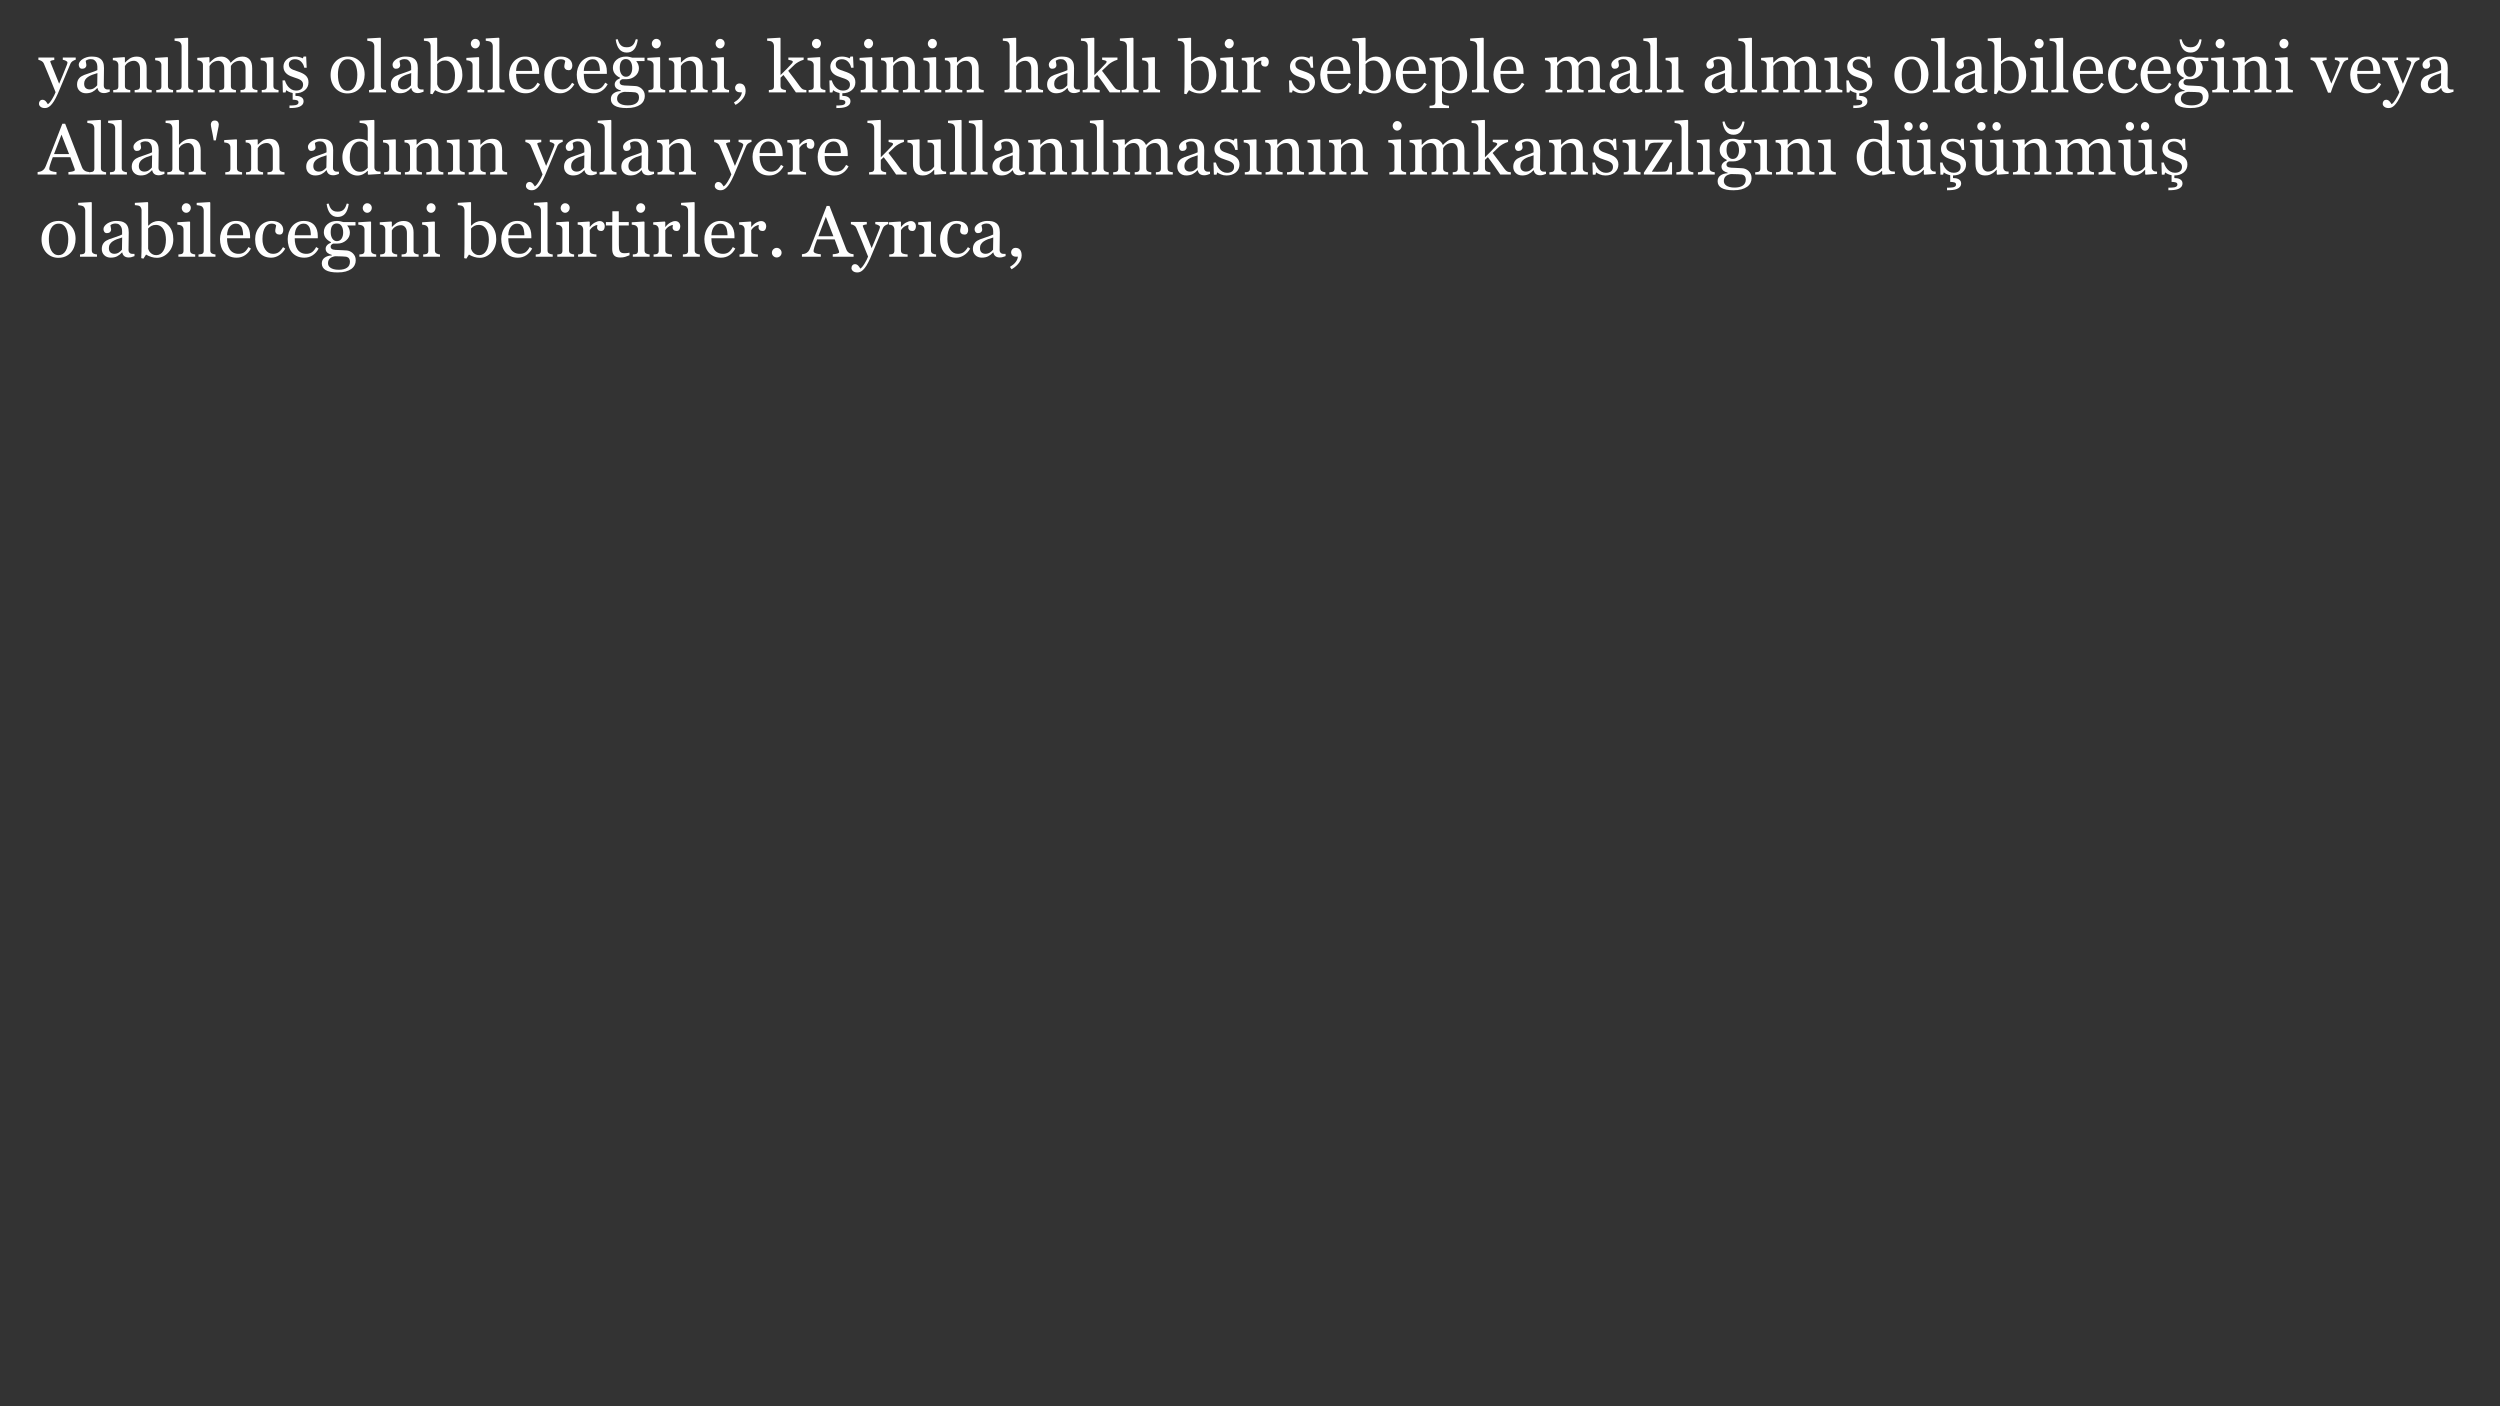 <?xml version="1.0" encoding="UTF-8"?>
<svg xmlns="http://www.w3.org/2000/svg" xmlns:xlink="http://www.w3.org/1999/xlink" width="1920" height="1080" viewBox="0 0 1920 1080">
<rect x="0" y="0" width="1920" height="1080" fill="#333333" stroke="none"/>
<defs>
<g>
<g id="glyph-0-0">
<path d="M -0.082 8.734 C -0.082 7.832 0.168 7.094 0.664 6.523 C 1.16 5.953 1.781 5.668 2.523 5.668 C 3.102 5.668 3.598 5.777 4.016 5.992 C 4.43 6.207 4.801 6.484 5.125 6.828 C 5.398 7.098 5.688 7.465 5.992 7.93 C 6.301 8.398 6.547 8.781 6.727 9.086 C 7.629 8.602 8.711 7.328 9.969 5.27 C 11.223 3.215 12.133 1.41 12.691 -0.141 C 10.977 -4.426 9.422 -8.262 8.027 -11.641 C 6.637 -15.02 5.18 -18.52 3.664 -22.137 C 3.32 -22.969 2.738 -23.613 1.926 -24.074 C 1.113 -24.535 0.297 -24.832 -0.516 -24.957 L -0.516 -26.746 L 11.695 -26.746 L 11.695 -24.848 C 11.152 -24.832 10.504 -24.719 9.742 -24.508 C 8.984 -24.301 8.605 -24.062 8.605 -23.793 C 8.605 -23.684 8.645 -23.504 8.727 -23.25 C 8.809 -22.996 8.902 -22.734 9.012 -22.465 C 9.695 -20.676 10.742 -18.094 12.148 -14.727 C 13.555 -11.355 14.648 -8.656 15.422 -6.633 C 16.238 -8.566 17.082 -10.57 17.961 -12.637 C 18.84 -14.707 19.824 -17.152 20.91 -19.969 C 21.035 -20.312 21.215 -20.785 21.453 -21.391 C 21.688 -21.996 21.805 -22.516 21.805 -22.949 C 21.805 -23.422 21.395 -23.859 20.57 -24.266 C 19.746 -24.672 18.965 -24.922 18.223 -25.012 L 18.223 -26.746 L 28.156 -26.746 L 28.156 -25.066 C 27.613 -24.977 26.902 -24.664 26.016 -24.129 C 25.129 -23.598 24.469 -22.84 24.035 -21.863 C 21.883 -16.871 19.969 -12.324 18.297 -8.219 C 16.625 -4.113 15.355 -1.094 14.484 0.84 C 13.348 3.371 12.328 5.348 11.434 6.77 C 10.539 8.188 9.668 9.305 8.816 10.117 C 7.984 10.879 7.23 11.391 6.551 11.652 C 5.871 11.914 5.172 12.043 4.449 12.043 C 3.039 12.043 1.93 11.711 1.125 11.039 C 0.32 10.371 -0.082 9.602 -0.082 8.734 Z "/>
</g>
<g id="glyph-0-1">
<path d="M 27.289 -0.488 C 26.441 -0.18 25.695 0.066 25.051 0.258 C 24.41 0.449 23.684 0.543 22.867 0.543 C 21.457 0.543 20.332 0.211 19.492 -0.449 C 18.648 -1.109 18.113 -2.07 17.875 -3.336 L 17.715 -3.336 C 16.539 -2.035 15.277 -1.039 13.93 -0.352 C 12.582 0.336 10.961 0.68 9.059 0.68 C 7.055 0.68 5.402 0.062 4.109 -1.168 C 2.816 -2.395 2.172 -4.004 2.172 -5.996 C 2.172 -7.027 2.316 -7.949 2.605 -8.762 C 2.895 -9.574 3.328 -10.309 3.906 -10.961 C 4.359 -11.5 4.957 -11.984 5.695 -12.41 C 6.438 -12.836 7.133 -13.176 7.785 -13.43 C 8.598 -13.734 10.25 -14.305 12.734 -15.137 C 15.223 -15.969 16.898 -16.621 17.77 -17.09 L 17.77 -19.777 C 17.77 -20.012 17.719 -20.461 17.617 -21.133 C 17.52 -21.801 17.309 -22.434 16.98 -23.031 C 16.621 -23.699 16.109 -24.281 15.449 -24.781 C 14.789 -25.277 13.852 -25.527 12.641 -25.527 C 11.809 -25.527 11.035 -25.387 10.32 -25.105 C 9.609 -24.824 9.105 -24.531 8.816 -24.223 C 8.816 -23.863 8.902 -23.328 9.074 -22.625 C 9.246 -21.918 9.332 -21.266 9.332 -20.672 C 9.332 -20.039 9.047 -19.461 8.477 -18.934 C 7.906 -18.41 7.117 -18.148 6.105 -18.148 C 5.199 -18.148 4.535 -18.469 4.109 -19.109 C 3.684 -19.754 3.473 -20.473 3.473 -21.266 C 3.473 -22.098 3.766 -22.895 4.355 -23.656 C 4.941 -24.414 5.707 -25.094 6.645 -25.688 C 7.461 -26.195 8.445 -26.625 9.602 -26.977 C 10.762 -27.332 11.891 -27.508 12.992 -27.508 C 14.512 -27.508 15.836 -27.402 16.969 -27.195 C 18.098 -26.988 19.125 -26.539 20.047 -25.852 C 20.969 -25.184 21.668 -24.273 22.148 -23.125 C 22.629 -21.977 22.867 -20.5 22.867 -18.691 C 22.867 -16.105 22.84 -13.812 22.785 -11.812 C 22.73 -9.816 22.707 -7.633 22.707 -5.262 C 22.707 -4.559 22.828 -3.996 23.07 -3.582 C 23.316 -3.164 23.691 -2.812 24.195 -2.523 C 24.469 -2.359 24.898 -2.27 25.484 -2.25 C 26.074 -2.234 26.676 -2.223 27.289 -2.223 L 27.289 -0.488 M 17.824 -14.812 C 16.285 -14.359 14.938 -13.914 13.781 -13.48 C 12.625 -13.043 11.547 -12.5 10.551 -11.848 C 9.648 -11.23 8.934 -10.504 8.41 -9.66 C 7.887 -8.816 7.621 -7.816 7.621 -6.656 C 7.621 -5.152 8.016 -4.047 8.801 -3.34 C 9.59 -2.633 10.59 -2.277 11.801 -2.277 C 13.086 -2.277 14.215 -2.59 15.191 -3.215 C 16.168 -3.844 16.992 -4.582 17.66 -5.434 Z "/>
</g>
<g id="glyph-0-2">
<path d="M 31.496 0 L 18.418 0 L 18.418 -1.789 C 18.836 -1.828 19.293 -1.863 19.789 -1.898 C 20.285 -1.934 20.699 -2.008 21.023 -2.117 C 21.531 -2.277 21.906 -2.562 22.148 -2.969 C 22.395 -3.379 22.516 -3.906 22.516 -4.559 L 22.516 -18.312 C 22.516 -20.211 22.066 -21.676 21.168 -22.707 C 20.273 -23.734 19.18 -24.25 17.895 -24.25 C 16.934 -24.25 16.055 -24.102 15.254 -23.805 C 14.457 -23.504 13.75 -23.141 13.133 -22.707 C 12.535 -22.289 12.059 -21.84 11.707 -21.363 C 11.352 -20.883 11.094 -20.5 10.934 -20.211 L 10.934 -4.828 C 10.934 -4.215 11.059 -3.707 11.312 -3.309 C 11.566 -2.91 11.945 -2.605 12.453 -2.387 C 12.832 -2.207 13.242 -2.07 13.684 -1.98 C 14.129 -1.891 14.586 -1.828 15.055 -1.789 L 15.055 0 L 1.953 0 L 1.953 -1.789 C 2.367 -1.828 2.797 -1.863 3.242 -1.898 C 3.684 -1.934 4.07 -2.008 4.395 -2.117 C 4.902 -2.277 5.277 -2.562 5.52 -2.969 C 5.766 -3.375 5.887 -3.902 5.887 -4.555 L 5.887 -21.055 C 5.887 -21.668 5.754 -22.234 5.492 -22.75 C 5.23 -23.262 4.863 -23.684 4.395 -24.008 C 4.051 -24.227 3.645 -24.383 3.176 -24.48 C 2.703 -24.582 2.199 -24.648 1.656 -24.684 L 1.656 -26.477 L 10.551 -27.074 L 10.934 -26.691 L 10.934 -22.922 L 11.066 -22.922 C 11.5 -23.355 12.043 -23.875 12.695 -24.48 C 13.348 -25.09 13.961 -25.582 14.539 -25.961 C 15.211 -26.395 16.004 -26.758 16.926 -27.047 C 17.848 -27.336 18.891 -27.48 20.047 -27.48 C 22.613 -27.48 24.52 -26.68 25.758 -25.078 C 26.996 -23.477 27.613 -21.348 27.613 -18.691 L 27.613 -4.773 C 27.613 -4.141 27.723 -3.629 27.941 -3.242 C 28.156 -2.852 28.527 -2.551 29.055 -2.332 C 29.488 -2.152 29.863 -2.027 30.18 -1.953 C 30.496 -1.879 30.934 -1.828 31.496 -1.789 Z "/>
</g>
<g id="glyph-0-3">
<path d="M 14.918 0 L 2.008 0 L 2.008 -1.789 C 2.422 -1.828 2.852 -1.863 3.297 -1.898 C 3.738 -1.934 4.125 -2.008 4.449 -2.117 C 4.957 -2.277 5.332 -2.562 5.574 -2.969 C 5.82 -3.375 5.941 -3.902 5.941 -4.555 L 5.941 -21.055 C 5.941 -21.633 5.809 -22.16 5.547 -22.641 C 5.285 -23.117 4.918 -23.52 4.449 -23.844 C 4.105 -24.062 3.609 -24.246 2.957 -24.402 C 2.305 -24.555 1.711 -24.648 1.168 -24.684 L 1.168 -26.477 L 10.605 -27.074 L 10.988 -26.691 L 10.988 -4.883 C 10.988 -4.25 11.109 -3.727 11.352 -3.309 C 11.594 -2.895 11.973 -2.586 12.496 -2.387 C 12.891 -2.223 13.277 -2.094 13.652 -1.992 C 14.031 -1.895 14.453 -1.828 14.918 -1.789 Z "/>
</g>
<g id="glyph-0-4">
<path d="M 14.484 0 L 1.438 0 L 1.438 -1.789 C 1.855 -1.828 2.297 -1.867 2.766 -1.914 C 3.238 -1.957 3.625 -2.027 3.934 -2.117 C 4.441 -2.277 4.82 -2.562 5.074 -2.973 C 5.324 -3.379 5.453 -3.906 5.453 -4.559 L 5.453 -35.559 C 5.453 -36.211 5.312 -36.824 5.031 -37.395 C 4.75 -37.965 4.387 -38.41 3.934 -38.738 C 3.609 -38.953 3.012 -39.152 2.145 -39.332 C 1.273 -39.516 0.578 -39.625 0.055 -39.66 L 0.055 -41.395 L 10.117 -41.992 L 10.5 -41.586 L 10.5 -4.883 C 10.5 -4.25 10.617 -3.73 10.852 -3.324 C 11.086 -2.918 11.465 -2.605 11.988 -2.387 C 12.387 -2.207 12.781 -2.07 13.172 -1.98 C 13.559 -1.891 13.996 -1.828 14.484 -1.789 Z "/>
</g>
<g id="glyph-0-5">
<path d="M 47.715 0 L 34.695 0 L 34.695 -1.789 C 35.109 -1.828 35.531 -1.863 35.957 -1.898 C 36.383 -1.934 36.758 -2.008 37.082 -2.117 C 37.59 -2.277 37.965 -2.562 38.207 -2.969 C 38.453 -3.379 38.574 -3.906 38.574 -4.559 L 38.574 -18.363 C 38.574 -20.246 38.145 -21.695 37.285 -22.719 C 36.426 -23.742 35.355 -24.25 34.07 -24.25 C 33.184 -24.25 32.352 -24.117 31.574 -23.844 C 30.797 -23.574 30.082 -23.195 29.434 -22.707 C 28.91 -22.309 28.469 -21.879 28.117 -21.418 C 27.766 -20.957 27.496 -20.57 27.316 -20.266 L 27.316 -4.828 C 27.316 -4.195 27.426 -3.676 27.641 -3.27 C 27.859 -2.863 28.23 -2.551 28.754 -2.332 C 29.172 -2.172 29.547 -2.047 29.879 -1.965 C 30.215 -1.887 30.652 -1.828 31.195 -1.789 L 31.195 0 L 18.445 0 L 18.445 -1.789 C 18.863 -1.828 19.266 -1.863 19.652 -1.898 C 20.043 -1.934 20.398 -2.008 20.727 -2.117 C 21.23 -2.277 21.605 -2.562 21.852 -2.969 C 22.094 -3.379 22.219 -3.906 22.219 -4.559 L 22.219 -18.363 C 22.219 -20.246 21.785 -21.695 20.926 -22.719 C 20.062 -23.742 18.988 -24.25 17.703 -24.25 C 16.816 -24.25 15.98 -24.113 15.203 -23.832 C 14.422 -23.551 13.707 -23.168 13.055 -22.68 C 12.527 -22.281 12.082 -21.832 11.723 -21.336 C 11.359 -20.84 11.086 -20.461 10.906 -20.211 L 10.906 -4.883 C 10.906 -4.27 11.031 -3.754 11.285 -3.336 C 11.539 -2.922 11.918 -2.605 12.426 -2.387 C 12.805 -2.207 13.191 -2.07 13.59 -1.98 C 13.988 -1.891 14.43 -1.828 14.918 -1.789 L 14.918 0 L 1.926 0 L 1.926 -1.789 C 2.344 -1.828 2.77 -1.863 3.215 -1.898 C 3.656 -1.934 4.043 -2.008 4.367 -2.117 C 4.875 -2.277 5.25 -2.562 5.492 -2.969 C 5.738 -3.375 5.859 -3.902 5.859 -4.555 L 5.859 -21.164 C 5.859 -21.742 5.727 -22.262 5.465 -22.723 C 5.203 -23.184 4.836 -23.574 4.367 -23.898 C 4.023 -24.117 3.598 -24.293 3.094 -24.43 C 2.586 -24.562 2.062 -24.648 1.52 -24.684 L 1.52 -26.477 L 10.473 -27.074 L 10.852 -26.691 L 10.852 -22.867 L 11.039 -22.867 C 11.492 -23.32 12.043 -23.855 12.695 -24.469 C 13.348 -25.082 13.953 -25.582 14.512 -25.961 C 15.145 -26.395 15.938 -26.758 16.887 -27.047 C 17.836 -27.336 18.863 -27.48 19.965 -27.48 C 21.703 -27.48 23.195 -27.016 24.441 -26.082 C 25.688 -25.152 26.586 -24.027 27.125 -22.707 C 27.777 -23.34 28.352 -23.895 28.848 -24.375 C 29.344 -24.852 29.996 -25.363 30.809 -25.906 C 31.496 -26.375 32.305 -26.758 33.234 -27.047 C 34.164 -27.336 35.199 -27.48 36.336 -27.48 C 38.59 -27.48 40.379 -26.738 41.699 -25.254 C 43.016 -23.773 43.676 -21.492 43.676 -18.418 L 43.676 -4.828 C 43.676 -4.195 43.781 -3.676 44 -3.27 C 44.219 -2.863 44.586 -2.551 45.113 -2.332 C 45.527 -2.172 45.941 -2.047 46.348 -1.965 C 46.754 -1.887 47.211 -1.828 47.715 -1.789 Z "/>
</g>
<g id="glyph-0-6">
<path d="M 14.242 7.637 C 14.242 6.758 13.746 6.199 12.75 5.965 C 11.754 5.73 10.762 5.617 9.766 5.617 C 9.766 5.344 9.766 4.516 9.766 3.133 C 9.766 1.75 9.766 0.867 9.766 0.488 C 8.57 0.234 7.578 -0.086 6.781 -0.477 C 5.984 -0.863 5.336 -1.266 4.828 -1.684 L 4.285 0.082 L 2.25 0.082 L 1.98 -9.223 L 3.852 -9.223 C 3.996 -8.52 4.305 -7.695 4.773 -6.754 C 5.246 -5.812 5.812 -4.965 6.484 -4.203 C 7.188 -3.41 8.035 -2.738 9.02 -2.199 C 10.004 -1.656 11.113 -1.383 12.344 -1.383 C 14.078 -1.383 15.418 -1.777 16.359 -2.562 C 17.297 -3.352 17.77 -4.477 17.77 -5.941 C 17.77 -6.699 17.617 -7.355 17.32 -7.906 C 17.023 -8.461 16.582 -8.941 16.004 -9.359 C 15.406 -9.773 14.676 -10.148 13.809 -10.484 C 12.941 -10.82 11.973 -11.148 10.906 -11.477 C 10.055 -11.727 9.109 -12.074 8.07 -12.52 C 7.031 -12.961 6.141 -13.48 5.398 -14.078 C 4.602 -14.711 3.953 -15.488 3.445 -16.41 C 2.938 -17.336 2.688 -18.418 2.688 -19.668 C 2.688 -21.855 3.5 -23.707 5.129 -25.227 C 6.754 -26.746 8.934 -27.508 11.664 -27.508 C 12.715 -27.508 13.785 -27.371 14.879 -27.102 C 15.973 -26.828 16.863 -26.504 17.551 -26.125 L 18.176 -27.535 L 20.129 -27.535 L 20.535 -18.934 L 18.664 -18.934 C 18.285 -20.859 17.465 -22.426 16.207 -23.633 C 14.953 -24.84 13.418 -25.445 11.609 -25.445 C 10.129 -25.445 8.961 -25.07 8.109 -24.324 C 7.262 -23.578 6.836 -22.676 6.836 -21.621 C 6.836 -20.805 6.977 -20.129 7.258 -19.586 C 7.535 -19.043 7.957 -18.582 8.52 -18.203 C 9.059 -17.84 9.742 -17.5 10.566 -17.184 C 11.391 -16.867 12.406 -16.512 13.617 -16.113 C 14.812 -15.734 15.938 -15.289 16.996 -14.785 C 18.055 -14.277 18.926 -13.719 19.613 -13.102 C 20.355 -12.453 20.926 -11.699 21.32 -10.852 C 21.719 -10 21.918 -8.961 21.918 -7.73 C 21.918 -5.254 20.988 -3.234 19.125 -1.668 C 17.262 -0.105 14.855 0.68 11.91 0.68 L 11.91 2.688 C 12.723 2.688 13.453 2.734 14.105 2.836 C 14.758 2.934 15.418 3.156 16.086 3.5 C 16.684 3.809 17.176 4.223 17.566 4.746 C 17.953 5.273 18.148 5.934 18.148 6.727 C 18.148 7.777 17.859 8.664 17.281 9.387 C 16.699 10.109 15.895 10.672 14.867 11.066 C 13.906 11.449 12.812 11.707 11.582 11.84 C 10.352 11.977 8.934 12.043 7.324 12.043 L 7.324 10.062 C 8.066 10.062 8.883 10.051 9.777 10.023 C 10.676 9.996 11.402 9.922 11.965 9.793 C 12.688 9.633 13.246 9.387 13.645 9.055 C 14.043 8.719 14.242 8.25 14.242 7.637 Z "/>
</g>
<g id="glyph-0-7">
</g>
<g id="glyph-0-8">
<path d="M 28.051 -13.645 C 28.051 -11.766 27.75 -9.914 27.152 -8.098 C 26.555 -6.281 25.703 -4.738 24.602 -3.473 C 23.352 -2.027 21.902 -0.949 20.254 -0.246 C 18.609 0.461 16.762 0.812 14.715 0.812 C 13.016 0.812 11.395 0.492 9.855 -0.148 C 8.316 -0.793 6.949 -1.727 5.754 -2.957 C 4.578 -4.168 3.641 -5.648 2.945 -7.391 C 2.246 -9.137 1.898 -11.094 1.898 -13.266 C 1.898 -17.441 3.117 -20.859 5.551 -23.52 C 7.984 -26.176 11.176 -27.508 15.125 -27.508 C 18.871 -27.508 21.961 -26.246 24.398 -23.723 C 26.832 -21.199 28.051 -17.84 28.051 -13.645 M 22.434 -13.59 C 22.434 -14.945 22.297 -16.379 22.027 -17.891 C 21.754 -19.398 21.348 -20.68 20.805 -21.73 C 20.223 -22.852 19.461 -23.75 18.52 -24.43 C 17.578 -25.105 16.43 -25.445 15.07 -25.445 C 13.676 -25.445 12.484 -25.102 11.496 -24.414 C 10.508 -23.727 9.707 -22.785 9.09 -21.594 C 8.512 -20.488 8.102 -19.234 7.867 -17.824 C 7.633 -16.41 7.516 -15.047 7.516 -13.727 C 7.516 -11.988 7.656 -10.387 7.934 -8.91 C 8.215 -7.438 8.664 -6.121 9.281 -4.965 C 9.898 -3.809 10.672 -2.898 11.605 -2.238 C 12.539 -1.578 13.691 -1.246 15.07 -1.246 C 17.332 -1.246 19.129 -2.344 20.449 -4.531 C 21.773 -6.719 22.434 -9.738 22.434 -13.59 Z "/>
</g>
<g id="glyph-0-9">
<path d="M 29.105 -13.402 C 29.105 -9.387 27.84 -6.012 25.309 -3.281 C 22.777 -0.551 19.84 0.812 16.492 0.812 C 15.027 0.812 13.586 0.586 12.168 0.137 C 10.746 -0.316 9.414 -0.922 8.164 -1.684 L 6.156 1.438 L 4.477 1.059 C 4.566 -0.281 4.629 -1.891 4.664 -3.773 C 4.703 -5.656 4.719 -7.477 4.719 -9.23 L 4.719 -35.723 C 4.719 -36.34 4.578 -36.953 4.301 -37.57 C 4.02 -38.184 3.664 -38.629 3.227 -38.898 C 2.883 -39.133 2.309 -39.312 1.504 -39.43 C 0.699 -39.547 0.055 -39.625 -0.434 -39.66 L -0.434 -41.395 L 9.387 -41.992 L 9.766 -41.586 L 9.766 -23.953 L 9.957 -23.898 C 11.078 -25.094 12.301 -25.988 13.633 -26.586 C 14.961 -27.18 16.266 -27.48 17.551 -27.48 C 20.844 -27.48 23.59 -26.176 25.797 -23.574 C 28.004 -20.969 29.105 -17.578 29.105 -13.402 M 23.438 -13.211 C 23.438 -14.551 23.293 -15.914 23.004 -17.309 C 22.715 -18.699 22.262 -19.91 21.648 -20.941 C 21.031 -21.992 20.227 -22.84 19.234 -23.492 C 18.238 -24.145 17.043 -24.469 15.652 -24.469 C 14.387 -24.469 13.277 -24.219 12.328 -23.723 C 11.379 -23.227 10.523 -22.551 9.766 -21.703 L 9.766 -6.129 C 9.875 -5.695 10.086 -5.191 10.402 -4.613 C 10.719 -4.031 11.148 -3.48 11.691 -2.957 C 12.234 -2.449 12.848 -2.039 13.535 -1.723 C 14.223 -1.406 15.066 -1.246 16.059 -1.246 C 18.266 -1.246 20.047 -2.316 21.402 -4.449 C 22.758 -6.582 23.438 -9.504 23.438 -13.211 Z "/>
</g>
<g id="glyph-0-10">
<path d="M 14.918 0 L 2.008 0 L 2.008 -1.789 C 2.422 -1.828 2.852 -1.863 3.297 -1.898 C 3.738 -1.934 4.125 -2.008 4.449 -2.117 C 4.957 -2.277 5.332 -2.562 5.574 -2.969 C 5.82 -3.375 5.941 -3.902 5.941 -4.555 L 5.941 -21.055 C 5.941 -21.633 5.809 -22.16 5.547 -22.641 C 5.285 -23.117 4.918 -23.52 4.449 -23.844 C 4.105 -24.062 3.609 -24.246 2.957 -24.402 C 2.305 -24.555 1.711 -24.648 1.168 -24.684 L 1.168 -26.477 L 10.605 -27.074 L 10.988 -26.691 L 10.988 -4.883 C 10.988 -4.25 11.109 -3.727 11.352 -3.309 C 11.594 -2.895 11.973 -2.586 12.496 -2.387 C 12.891 -2.223 13.277 -2.094 13.652 -1.992 C 14.031 -1.895 14.453 -1.828 14.918 -1.789 L 14.918 0 M 11.527 -37.625 C 11.527 -36.594 11.191 -35.695 10.512 -34.926 C 9.832 -34.156 8.996 -33.773 8.004 -33.773 C 7.082 -33.773 6.281 -34.141 5.602 -34.871 C 4.922 -35.605 4.586 -36.441 4.586 -37.383 C 4.586 -38.375 4.922 -39.242 5.602 -39.984 C 6.281 -40.727 7.082 -41.098 8.004 -41.098 C 9.035 -41.098 9.879 -40.75 10.539 -40.055 C 11.199 -39.355 11.527 -38.547 11.527 -37.625 Z "/>
</g>
<g id="glyph-0-11">
<path d="M 25.715 -6.293 C 24.594 -4.16 23.094 -2.461 21.215 -1.195 C 19.332 0.074 17.172 0.707 14.73 0.707 C 12.578 0.707 10.691 0.324 9.074 -0.434 C 7.457 -1.195 6.121 -2.223 5.074 -3.527 C 4.023 -4.828 3.242 -6.348 2.727 -8.082 C 2.211 -9.82 1.953 -11.656 1.953 -13.59 C 1.953 -15.328 2.23 -17.031 2.781 -18.703 C 3.332 -20.375 4.141 -21.883 5.207 -23.219 C 6.238 -24.504 7.52 -25.539 9.047 -26.328 C 10.574 -27.113 12.289 -27.508 14.188 -27.508 C 16.141 -27.508 17.812 -27.199 19.207 -26.586 C 20.598 -25.969 21.73 -25.129 22.598 -24.062 C 23.43 -23.051 24.047 -21.855 24.453 -20.48 C 24.863 -19.105 25.066 -17.613 25.066 -16.004 L 25.066 -14.215 L 7.352 -14.215 C 7.352 -12.457 7.52 -10.859 7.852 -9.43 C 8.188 -7.996 8.715 -6.738 9.441 -5.648 C 10.145 -4.598 11.066 -3.77 12.207 -3.164 C 13.348 -2.555 14.703 -2.25 16.277 -2.25 C 17.887 -2.25 19.273 -2.629 20.441 -3.383 C 21.605 -4.137 22.73 -5.496 23.816 -7.461 L 25.715 -6.293 M 19.723 -16.492 C 19.723 -17.504 19.637 -18.586 19.465 -19.738 C 19.293 -20.891 19.016 -21.855 18.637 -22.633 C 18.219 -23.461 17.652 -24.137 16.926 -24.66 C 16.203 -25.184 15.273 -25.445 14.133 -25.445 C 12.234 -25.445 10.656 -24.656 9.398 -23.078 C 8.145 -21.5 7.461 -19.305 7.352 -16.492 Z "/>
</g>
<g id="glyph-0-12">
<path d="M 14.324 0.707 C 10.453 0.707 7.422 -0.578 5.234 -3.148 C 3.047 -5.715 1.953 -9.16 1.953 -13.48 C 1.953 -15.363 2.246 -17.121 2.836 -18.758 C 3.422 -20.395 4.277 -21.883 5.398 -23.219 C 6.465 -24.504 7.805 -25.539 9.414 -26.328 C 11.023 -27.113 12.777 -27.508 14.676 -27.508 C 17.297 -27.508 19.434 -26.879 21.078 -25.621 C 22.723 -24.363 23.547 -22.652 23.547 -20.48 C 23.547 -19.578 23.328 -18.777 22.895 -18.082 C 22.461 -17.383 21.746 -17.035 20.754 -17.035 C 19.684 -17.035 18.859 -17.305 18.27 -17.848 C 17.684 -18.387 17.387 -18.992 17.387 -19.66 C 17.387 -20.469 17.496 -21.305 17.715 -22.16 C 17.93 -23.016 18.059 -23.641 18.094 -24.039 C 17.77 -24.598 17.285 -24.973 16.645 -25.16 C 16.004 -25.352 15.316 -25.445 14.574 -25.445 C 13.711 -25.445 12.887 -25.258 12.102 -24.891 C 11.316 -24.52 10.555 -23.836 9.812 -22.84 C 9.148 -21.938 8.605 -20.715 8.191 -19.18 C 7.777 -17.641 7.57 -15.805 7.57 -13.672 C 7.57 -10.309 8.312 -7.562 9.805 -5.438 C 11.293 -3.312 13.246 -2.25 15.668 -2.25 C 17.418 -2.25 18.887 -2.68 20.066 -3.535 C 21.25 -4.387 22.348 -5.668 23.359 -7.379 L 25.094 -6.238 C 23.898 -4.105 22.324 -2.414 20.371 -1.168 C 18.418 0.082 16.402 0.707 14.324 0.707 Z "/>
</g>
<g id="glyph-0-13">
<path d="M 24.875 -2.766 C 25.598 -2.078 26.168 -1.301 26.586 -0.434 C 27 0.434 27.207 1.512 27.207 2.793 C 27.207 4.078 26.93 5.285 26.367 6.414 C 25.809 7.547 24.957 8.527 23.816 9.359 C 22.605 10.207 21.16 10.867 19.477 11.34 C 17.797 11.809 15.715 12.043 13.238 12.043 C 9.188 12.043 6.156 11.453 4.152 10.266 C 2.145 9.082 1.141 7.352 1.141 5.074 C 1.141 3.227 1.863 1.773 3.309 0.707 C 4.758 -0.363 6.602 -0.941 8.844 -1.031 L 8.844 -1.41 C 8.301 -1.574 7.738 -1.777 7.16 -2.02 C 6.582 -2.266 6.086 -2.551 5.668 -2.875 C 5.199 -3.254 4.82 -3.703 4.531 -4.219 C 4.242 -4.734 4.098 -5.371 4.098 -6.129 C 4.098 -7.09 4.434 -7.973 5.113 -8.777 C 5.793 -9.582 6.816 -10.273 8.191 -10.852 L 8.191 -11.258 C 6.457 -12.07 5.109 -13.117 4.152 -14.391 C 3.191 -15.664 2.711 -17.145 2.711 -18.824 C 2.711 -21.359 3.656 -23.438 5.547 -25.066 C 7.438 -26.691 9.855 -27.508 12.805 -27.508 C 13.617 -27.508 14.426 -27.426 15.23 -27.262 C 16.035 -27.102 16.855 -26.891 17.688 -26.637 L 27.02 -26.637 L 27.02 -24.035 L 20.727 -24.035 L 20.727 -23.871 C 21.395 -23.094 21.891 -22.234 22.219 -21.293 C 22.543 -20.355 22.707 -19.434 22.707 -18.527 C 22.707 -16.176 21.75 -14.188 19.844 -12.559 C 17.934 -10.934 15.715 -10.117 13.184 -10.117 L 9.902 -10.117 C 9.484 -9.973 9.051 -9.711 8.598 -9.332 C 8.148 -8.953 7.922 -8.438 7.922 -7.785 C 7.922 -7.117 8.109 -6.605 8.492 -6.254 C 8.871 -5.898 9.332 -5.66 9.875 -5.535 C 10.398 -5.391 11.008 -5.297 11.707 -5.262 C 12.402 -5.227 13.121 -5.199 13.863 -5.18 C 14.656 -5.164 15.746 -5.109 17.129 -5.02 C 18.516 -4.93 19.496 -4.875 20.074 -4.855 C 20.906 -4.82 21.742 -4.621 22.582 -4.258 C 23.426 -3.898 24.188 -3.398 24.875 -2.766 M 17.551 -18.637 C 17.551 -20.754 17.121 -22.438 16.262 -23.695 C 15.402 -24.953 14.195 -25.582 12.641 -25.582 C 11.793 -25.582 11.062 -25.406 10.457 -25.051 C 9.852 -24.699 9.359 -24.195 8.98 -23.547 C 8.617 -22.949 8.359 -22.23 8.207 -21.391 C 8.051 -20.547 7.977 -19.684 7.977 -18.801 C 7.977 -16.793 8.414 -15.156 9.289 -13.891 C 10.168 -12.625 11.305 -11.988 12.695 -11.988 C 14.25 -11.988 15.449 -12.617 16.289 -13.875 C 17.129 -15.133 17.551 -16.719 17.551 -18.637 M 22.758 3.797 C 22.758 2.785 22.523 1.953 22.055 1.301 C 21.586 0.652 20.871 0.207 19.91 -0.027 C 19.406 -0.098 18.363 -0.18 16.793 -0.27 C 15.219 -0.363 13.391 -0.406 11.312 -0.406 C 9.359 -0.027 7.973 0.609 7.148 1.504 C 6.324 2.402 5.914 3.555 5.914 4.965 C 5.914 5.598 6.051 6.203 6.32 6.781 C 6.594 7.359 7.062 7.895 7.73 8.383 C 8.363 8.852 9.215 9.238 10.281 9.535 C 11.348 9.832 12.648 9.984 14.188 9.984 C 16.848 9.984 18.938 9.473 20.469 8.449 C 21.996 7.43 22.758 5.879 22.758 3.797 M 21.836 -40.555 C 21.332 -37.137 20.375 -34.617 18.977 -33 C 17.574 -31.383 15.699 -30.57 13.348 -30.57 C 10.961 -30.57 9.059 -31.426 7.648 -33.137 C 6.238 -34.844 5.309 -37.316 4.855 -40.555 L 6.348 -40.879 C 6.602 -40.031 6.91 -39.215 7.27 -38.438 C 7.633 -37.66 8.059 -37 8.547 -36.457 C 9.105 -35.879 9.742 -35.434 10.457 -35.117 C 11.172 -34.801 12.137 -34.641 13.348 -34.641 C 14.449 -34.641 15.387 -34.793 16.152 -35.102 C 16.922 -35.41 17.57 -35.844 18.094 -36.406 C 18.617 -36.965 19.059 -37.625 19.41 -38.383 C 19.762 -39.145 20.074 -39.977 20.344 -40.879 Z "/>
</g>
<g id="glyph-0-14">
<path d="M 11.637 -0.949 C 11.637 0.352 11.344 1.582 10.754 2.738 C 10.168 3.898 9.496 4.891 8.734 5.723 C 7.957 6.594 7.133 7.359 6.266 8.031 C 5.398 8.699 4.602 9.223 3.879 9.602 L 2.633 7.785 C 3.5 7.242 4.277 6.699 4.965 6.156 C 5.652 5.617 6.211 5.074 6.645 4.531 C 7.188 3.898 7.648 3.211 8.031 2.469 C 8.41 1.727 8.652 0.887 8.762 -0.055 L 7.379 -0.055 C 6.168 -0.055 5.223 -0.371 4.543 -1.004 C 3.867 -1.637 3.527 -2.488 3.527 -3.555 C 3.527 -4.312 3.832 -5.051 4.449 -5.766 C 5.062 -6.48 5.906 -6.836 6.973 -6.836 C 8.527 -6.836 9.695 -6.316 10.473 -5.277 C 11.25 -4.234 11.637 -2.793 11.637 -0.949 Z "/>
</g>
<g id="glyph-0-15">
<path d="M 30.301 0 L 22.23 0 C 20.816 -2.043 19.305 -4.227 17.695 -6.559 C 16.082 -8.891 14.41 -11.156 12.672 -13.359 L 10.445 -11.285 L 10.445 -4.938 C 10.445 -4.285 10.562 -3.746 10.797 -3.324 C 11.031 -2.898 11.41 -2.586 11.938 -2.387 C 12.371 -2.207 12.785 -2.07 13.184 -1.98 C 13.582 -1.891 14.043 -1.828 14.566 -1.789 L 14.566 0 L 1.465 0 L 1.465 -1.789 C 1.879 -1.828 2.309 -1.867 2.758 -1.914 C 3.207 -1.957 3.586 -2.027 3.891 -2.117 C 4.391 -2.277 4.77 -2.562 5.02 -2.973 C 5.273 -3.379 5.398 -3.906 5.398 -4.559 L 5.398 -35.668 C 5.398 -36.34 5.258 -36.969 4.977 -37.555 C 4.699 -38.145 4.332 -38.594 3.879 -38.898 C 3.5 -39.188 2.906 -39.379 2.102 -39.469 C 1.297 -39.559 0.652 -39.625 0.164 -39.66 L 0.164 -41.395 L 10.062 -41.992 L 10.445 -41.586 L 10.445 -13.289 C 11.855 -14.699 13.379 -16.211 15.02 -17.828 C 16.656 -19.445 18.035 -20.887 19.156 -22.152 C 19.301 -22.316 19.461 -22.531 19.633 -22.793 C 19.805 -23.055 19.891 -23.27 19.891 -23.434 C 19.891 -23.922 19.496 -24.285 18.711 -24.52 C 17.922 -24.758 17.168 -24.922 16.445 -25.012 L 16.445 -26.746 L 28.211 -26.746 L 28.211 -25.066 C 26.691 -24.613 25.352 -24.047 24.184 -23.371 C 23.016 -22.691 22.125 -22.082 21.512 -21.539 C 21.078 -21.176 20.461 -20.59 19.664 -19.777 C 18.867 -18.965 17.754 -17.898 16.324 -16.582 C 17.809 -14.754 19.477 -12.566 21.332 -10.012 C 23.188 -7.461 24.539 -5.617 25.391 -4.477 C 26.188 -3.41 26.902 -2.711 27.535 -2.387 C 28.168 -2.062 29.09 -1.863 30.301 -1.789 Z "/>
</g>
<g id="glyph-0-16">
<path d="M 31.059 0 L 17.902 0 L 17.902 -1.789 C 18.32 -1.828 18.781 -1.863 19.289 -1.898 C 19.793 -1.934 20.211 -2.008 20.535 -2.117 C 21.043 -2.277 21.418 -2.562 21.66 -2.969 C 21.906 -3.379 22.027 -3.906 22.027 -4.559 L 22.027 -18.312 C 22.027 -20.211 21.578 -21.676 20.68 -22.707 C 19.785 -23.734 18.691 -24.25 17.406 -24.25 C 16.461 -24.25 15.586 -24.102 14.781 -23.805 C 13.973 -23.504 13.254 -23.141 12.617 -22.707 C 12.004 -22.254 11.531 -21.801 11.207 -21.348 C 10.879 -20.898 10.625 -20.516 10.445 -20.211 L 10.445 -4.828 C 10.445 -4.215 10.566 -3.707 10.809 -3.309 C 11.055 -2.91 11.43 -2.605 11.938 -2.387 C 12.332 -2.207 12.746 -2.07 13.172 -1.98 C 13.594 -1.891 14.062 -1.828 14.566 -1.789 L 14.566 0 L 1.465 0 L 1.465 -1.789 C 1.879 -1.828 2.309 -1.867 2.758 -1.914 C 3.207 -1.957 3.586 -2.027 3.891 -2.117 C 4.391 -2.277 4.77 -2.562 5.02 -2.973 C 5.273 -3.379 5.398 -3.906 5.398 -4.559 L 5.398 -35.723 C 5.398 -36.34 5.258 -36.953 4.977 -37.57 C 4.699 -38.184 4.332 -38.645 3.879 -38.953 C 3.555 -39.188 2.98 -39.355 2.156 -39.457 C 1.332 -39.555 0.668 -39.625 0.164 -39.66 L 0.164 -41.395 L 10.062 -41.992 L 10.445 -41.586 L 10.445 -22.922 L 10.551 -22.922 C 11.148 -23.52 11.695 -24.047 12.184 -24.508 C 12.672 -24.969 13.316 -25.453 14.113 -25.961 C 14.801 -26.395 15.609 -26.758 16.543 -27.047 C 17.477 -27.336 18.523 -27.48 19.684 -27.48 C 22.074 -27.48 23.91 -26.723 25.199 -25.215 C 26.484 -23.703 27.125 -21.531 27.125 -18.691 L 27.125 -4.773 C 27.125 -4.141 27.242 -3.629 27.469 -3.242 C 27.695 -2.852 28.074 -2.551 28.602 -2.332 C 29.02 -2.172 29.398 -2.047 29.734 -1.965 C 30.074 -1.887 30.516 -1.828 31.059 -1.789 Z "/>
</g>
<g id="glyph-0-17">
<path d="M 22.434 -23.301 C 22.434 -22.379 22.207 -21.562 21.754 -20.848 C 21.305 -20.133 20.609 -19.777 19.668 -19.777 C 18.652 -19.777 17.883 -20.039 17.348 -20.562 C 16.812 -21.086 16.547 -21.664 16.547 -22.297 C 16.547 -22.695 16.578 -23.059 16.641 -23.383 C 16.707 -23.707 16.766 -24.035 16.82 -24.359 C 15.969 -24.359 14.973 -24.016 13.836 -23.328 C 12.695 -22.641 11.727 -21.664 10.934 -20.398 L 10.934 -4.828 C 10.934 -4.195 11.055 -3.68 11.297 -3.281 C 11.543 -2.883 11.926 -2.586 12.453 -2.387 C 12.902 -2.207 13.488 -2.07 14.199 -1.98 C 14.914 -1.891 15.535 -1.828 16.059 -1.789 L 16.059 0 L 1.953 0 L 1.953 -1.789 C 2.367 -1.828 2.797 -1.863 3.242 -1.898 C 3.684 -1.934 4.07 -2.008 4.395 -2.117 C 4.902 -2.277 5.277 -2.562 5.52 -2.969 C 5.766 -3.375 5.887 -3.902 5.887 -4.555 L 5.887 -21.055 C 5.887 -21.613 5.754 -22.164 5.492 -22.707 C 5.23 -23.25 4.863 -23.684 4.395 -24.008 C 4.051 -24.227 3.645 -24.383 3.176 -24.48 C 2.703 -24.582 2.199 -24.648 1.656 -24.684 L 1.656 -26.477 L 10.551 -27.074 L 10.934 -26.691 L 10.934 -22.922 L 11.066 -22.922 C 12.188 -24.387 13.438 -25.5 14.812 -26.258 C 16.188 -27.02 17.441 -27.398 18.582 -27.398 C 19.723 -27.398 20.648 -27.027 21.363 -26.285 C 22.078 -25.543 22.434 -24.551 22.434 -23.301 Z "/>
</g>
<g id="glyph-0-18">
<path d="M 19.613 -13.102 C 20.355 -12.453 20.926 -11.699 21.32 -10.852 C 21.719 -10 21.918 -8.961 21.918 -7.73 C 21.918 -5.254 20.992 -3.227 19.137 -1.656 C 17.285 -0.082 14.883 0.707 11.938 0.707 C 10.379 0.707 8.949 0.426 7.637 -0.137 C 6.324 -0.695 5.391 -1.211 4.828 -1.684 L 4.285 0.082 L 2.25 0.082 L 1.98 -9.223 L 3.852 -9.223 C 3.996 -8.516 4.305 -7.691 4.773 -6.746 C 5.246 -5.801 5.812 -4.949 6.484 -4.188 C 7.188 -3.391 8.035 -2.719 9.02 -2.172 C 10.004 -1.629 11.113 -1.355 12.344 -1.355 C 14.078 -1.355 15.418 -1.754 16.359 -2.543 C 17.297 -3.336 17.77 -4.469 17.77 -5.941 C 17.77 -6.699 17.617 -7.355 17.32 -7.906 C 17.023 -8.461 16.582 -8.941 16.004 -9.359 C 15.406 -9.773 14.676 -10.148 13.809 -10.484 C 12.941 -10.82 11.973 -11.148 10.906 -11.477 C 10.055 -11.727 9.109 -12.074 8.07 -12.52 C 7.031 -12.961 6.141 -13.48 5.398 -14.078 C 4.602 -14.711 3.953 -15.488 3.445 -16.41 C 2.938 -17.336 2.688 -18.418 2.688 -19.668 C 2.688 -21.855 3.5 -23.707 5.129 -25.227 C 6.754 -26.746 8.934 -27.508 11.664 -27.508 C 12.715 -27.508 13.785 -27.371 14.879 -27.102 C 15.973 -26.828 16.863 -26.504 17.551 -26.125 L 18.176 -27.535 L 20.129 -27.535 L 20.535 -18.934 L 18.664 -18.934 C 18.285 -20.859 17.465 -22.426 16.207 -23.633 C 14.953 -24.84 13.418 -25.445 11.609 -25.445 C 10.129 -25.445 8.961 -25.07 8.109 -24.324 C 7.262 -23.578 6.836 -22.676 6.836 -21.621 C 6.836 -20.805 6.977 -20.129 7.258 -19.586 C 7.535 -19.043 7.957 -18.582 8.52 -18.203 C 9.059 -17.84 9.742 -17.5 10.566 -17.184 C 11.391 -16.867 12.406 -16.512 13.617 -16.113 C 14.812 -15.734 15.938 -15.289 16.996 -14.785 C 18.055 -14.277 18.926 -13.719 19.613 -13.102 Z "/>
</g>
<g id="glyph-0-19">
<path d="M 26.395 -23.574 C 27.461 -22.309 28.289 -20.84 28.875 -19.164 C 29.465 -17.492 29.758 -15.578 29.758 -13.43 C 29.758 -11.312 29.406 -9.383 28.699 -7.637 C 27.996 -5.891 27.062 -4.402 25.906 -3.176 C 24.695 -1.926 23.348 -0.969 21.863 -0.297 C 20.383 0.371 18.809 0.707 17.145 0.707 C 15.535 0.707 14.215 0.523 13.184 0.164 C 12.152 -0.199 11.312 -0.625 10.66 -1.113 L 10.445 -1.113 L 10.445 6.938 C 10.445 7.59 10.57 8.133 10.824 8.566 C 11.078 9.004 11.465 9.32 11.988 9.52 C 12.426 9.684 13.043 9.84 13.848 9.996 C 14.652 10.148 15.316 10.234 15.844 10.254 L 15.844 12.043 L 0.895 12.043 L 0.895 10.254 C 1.457 10.219 2 10.172 2.523 10.117 C 3.047 10.062 3.516 9.973 3.934 9.848 C 4.477 9.668 4.855 9.352 5.074 8.898 C 5.289 8.445 5.398 7.91 5.398 7.297 L 5.398 -21.16 C 5.398 -21.703 5.262 -22.227 4.992 -22.73 C 4.719 -23.238 4.367 -23.645 3.934 -23.953 C 3.609 -24.172 3.156 -24.336 2.578 -24.453 C 2 -24.574 1.438 -24.648 0.895 -24.684 L 0.895 -26.477 L 10.012 -27.074 L 10.391 -26.746 L 10.391 -23.734 L 10.605 -23.684 C 11.547 -24.766 12.715 -25.672 14.105 -26.395 C 15.5 -27.117 16.883 -27.48 18.258 -27.48 C 19.922 -27.48 21.445 -27.125 22.828 -26.422 C 24.211 -25.715 25.398 -24.766 26.395 -23.574 M 21.973 -4.34 C 22.695 -5.461 23.23 -6.762 23.574 -8.246 C 23.918 -9.73 24.09 -11.383 24.09 -13.211 C 24.09 -14.551 23.945 -15.914 23.656 -17.309 C 23.367 -18.699 22.914 -19.91 22.297 -20.941 C 21.684 -21.992 20.879 -22.84 19.883 -23.492 C 18.891 -24.145 17.695 -24.469 16.305 -24.469 C 14.965 -24.469 13.824 -24.176 12.887 -23.586 C 11.945 -23 11.133 -22.297 10.445 -21.484 L 10.445 -5.668 C 10.605 -5.18 10.875 -4.676 11.242 -4.152 C 11.613 -3.625 12.027 -3.176 12.477 -2.793 C 13.039 -2.344 13.645 -1.977 14.297 -1.695 C 14.945 -1.414 15.742 -1.273 16.684 -1.273 C 17.695 -1.273 18.672 -1.543 19.613 -2.074 C 20.555 -2.609 21.34 -3.363 21.973 -4.34 Z "/>
</g>
<g id="glyph-0-20">
<path d="M 28.375 -25.094 C 27.562 -24.949 26.789 -24.652 26.055 -24.211 C 25.324 -23.77 24.695 -22.984 24.172 -21.863 C 23.102 -19.441 22 -16.914 20.859 -14.281 C 19.723 -11.652 18.535 -8.887 17.309 -5.996 C 16.945 -5.164 16.562 -4.176 16.152 -3.039 C 15.746 -1.898 15.371 -0.805 15.027 0.246 L 12.914 0.246 C 11.195 -4.004 9.613 -7.879 8.164 -11.379 C 6.719 -14.879 5.219 -18.465 3.664 -22.137 C 3.301 -22.969 2.719 -23.613 1.914 -24.074 C 1.109 -24.535 0.297 -24.832 -0.516 -24.957 L -0.516 -26.746 L 11.863 -26.746 L 11.863 -24.848 C 11.32 -24.832 10.645 -24.719 9.828 -24.508 C 9.016 -24.301 8.609 -24.02 8.609 -23.656 C 8.609 -23.602 8.652 -23.461 8.742 -23.238 C 8.836 -23.012 8.926 -22.754 9.016 -22.465 C 9.754 -20.621 10.801 -18.047 12.152 -14.742 C 13.504 -11.438 14.605 -8.77 15.453 -6.746 C 16.105 -8.301 16.922 -10.234 17.91 -12.547 C 18.895 -14.859 19.957 -17.441 21.098 -20.297 C 21.277 -20.785 21.449 -21.242 21.613 -21.664 C 21.773 -22.09 21.855 -22.52 21.855 -22.953 C 21.855 -23.258 21.707 -23.535 21.41 -23.777 C 21.109 -24.023 20.754 -24.234 20.336 -24.414 C 19.922 -24.594 19.516 -24.73 19.117 -24.82 C 18.719 -24.91 18.395 -24.977 18.141 -25.012 L 18.141 -26.746 L 28.375 -26.746 Z "/>
</g>
<g id="glyph-0-21">
<path d="M 38.547 0 L 22.547 0 L 22.547 -1.926 C 23.957 -2.016 25.129 -2.199 26.059 -2.469 C 26.992 -2.738 27.457 -3.074 27.457 -3.473 C 27.457 -3.637 27.438 -3.832 27.402 -4.07 C 27.367 -4.305 27.312 -4.512 27.238 -4.691 L 24.051 -13.32 L 10.539 -13.32 C 10.031 -12.055 9.621 -10.949 9.305 -10.012 C 8.988 -9.07 8.703 -8.203 8.449 -7.406 C 8.211 -6.629 8.051 -5.996 7.961 -5.508 C 7.867 -5.02 7.824 -4.621 7.824 -4.312 C 7.824 -3.59 8.395 -3.027 9.531 -2.633 C 10.672 -2.234 11.957 -2 13.383 -1.926 L 13.383 0 L -1.113 0 L -1.113 -1.926 C -0.641 -1.961 -0.055 -2.066 0.652 -2.238 C 1.355 -2.41 1.934 -2.641 2.387 -2.93 C 3.109 -3.418 3.672 -3.93 4.07 -4.461 C 4.469 -4.996 4.855 -5.734 5.234 -6.672 C 7.172 -11.5 9.305 -16.926 11.637 -22.949 C 13.969 -28.973 16.051 -34.332 17.875 -39.035 L 20.047 -39.035 L 32.879 -5.832 C 33.148 -5.129 33.457 -4.559 33.801 -4.125 C 34.145 -3.688 34.621 -3.266 35.238 -2.848 C 35.652 -2.594 36.195 -2.383 36.867 -2.211 C 37.535 -2.039 38.094 -1.945 38.547 -1.926 L 38.547 0 M 23.062 -15.734 L 17.23 -30.672 L 11.484 -15.734 Z "/>
</g>
<g id="glyph-0-22">
<path d="M 9.035 -38.465 C 9.035 -37.742 8.797 -36.352 8.328 -34.289 C 7.859 -32.227 7.332 -29.551 6.754 -26.258 L 5.102 -26.258 C 4.613 -29.332 4.129 -31.961 3.648 -34.141 C 3.168 -36.32 2.93 -37.762 2.93 -38.465 C 2.93 -39.297 3.184 -40.012 3.688 -40.609 C 4.195 -41.207 4.965 -41.504 5.996 -41.504 C 6.973 -41.504 7.723 -41.207 8.246 -40.609 C 8.77 -40.012 9.035 -39.297 9.035 -38.465 Z "/>
</g>
<g id="glyph-0-23">
<path d="M 31.25 -0.488 L 21.895 0.109 L 21.484 -0.27 L 21.484 -2.766 L 21.27 -2.82 C 20.328 -1.773 19.168 -0.914 17.785 -0.246 C 16.406 0.426 14.984 0.758 13.52 0.758 C 12.004 0.758 10.535 0.422 9.117 -0.258 C 7.699 -0.938 6.469 -1.891 5.422 -3.121 C 4.355 -4.367 3.512 -5.867 2.887 -7.621 C 2.266 -9.375 1.953 -11.312 1.953 -13.43 C 1.953 -15.363 2.289 -17.199 2.957 -18.934 C 3.625 -20.672 4.543 -22.191 5.719 -23.492 C 6.82 -24.703 8.172 -25.672 9.77 -26.395 C 11.367 -27.117 12.996 -27.48 14.656 -27.48 C 15.902 -27.48 17.129 -27.32 18.328 -27.004 C 19.531 -26.688 20.562 -26.285 21.43 -25.797 L 21.43 -35.121 C 21.43 -35.883 21.305 -36.574 21.051 -37.199 C 20.797 -37.824 20.445 -38.301 19.992 -38.625 C 19.484 -38.973 18.805 -39.219 17.945 -39.375 C 17.086 -39.527 16.16 -39.641 15.164 -39.715 L 15.164 -41.395 L 26.121 -41.992 L 26.531 -41.586 L 26.531 -5.531 C 26.531 -4.898 26.652 -4.363 26.895 -3.918 C 27.141 -3.477 27.496 -3.102 27.969 -2.793 C 28.312 -2.578 28.809 -2.441 29.461 -2.387 C 30.109 -2.332 30.707 -2.297 31.25 -2.277 L 31.25 -0.488 M 21.43 -5.18 L 21.43 -20.832 C 21.285 -21.305 21.051 -21.809 20.727 -22.352 C 20.402 -22.895 19.996 -23.391 19.508 -23.844 C 18.984 -24.297 18.371 -24.672 17.668 -24.969 C 16.965 -25.27 16.141 -25.418 15.203 -25.418 C 14.121 -25.418 13.121 -25.137 12.211 -24.578 C 11.301 -24.016 10.492 -23.211 9.789 -22.164 C 9.121 -21.148 8.594 -19.863 8.203 -18.297 C 7.816 -16.734 7.621 -15 7.621 -13.102 C 7.621 -11.582 7.766 -10.203 8.055 -8.965 C 8.344 -7.727 8.832 -6.574 9.52 -5.508 C 10.148 -4.492 10.957 -3.68 11.941 -3.066 C 12.926 -2.449 14.094 -2.145 15.445 -2.145 C 16.891 -2.145 18.086 -2.461 19.035 -3.094 C 19.98 -3.727 20.781 -4.422 21.43 -5.18 Z "/>
</g>
<g id="glyph-0-24">
<path d="M 30.625 -0.488 L 21.895 0.109 L 21.484 -0.27 L 21.484 -3.664 L 21.32 -3.664 C 20.891 -3.211 20.402 -2.727 19.859 -2.211 C 19.316 -1.695 18.695 -1.23 17.992 -0.812 C 17.18 -0.324 16.395 0.047 15.633 0.297 C 14.875 0.551 13.801 0.68 12.414 0.68 C 10.047 0.68 8.246 -0.094 7.008 -1.637 C 5.773 -3.184 5.152 -5.43 5.152 -8.371 L 5.152 -21.164 C 5.152 -21.812 5.031 -22.359 4.785 -22.801 C 4.539 -23.246 4.18 -23.629 3.707 -23.953 C 3.379 -24.172 2.969 -24.328 2.477 -24.43 C 1.988 -24.527 1.469 -24.594 0.922 -24.633 L 0.922 -26.422 L 9.848 -27.074 L 10.254 -26.691 L 10.254 -8.109 C 10.254 -6.176 10.688 -4.719 11.555 -3.742 C 12.426 -2.766 13.465 -2.277 14.676 -2.277 C 15.672 -2.277 16.555 -2.434 17.336 -2.738 C 18.113 -3.047 18.762 -3.406 19.289 -3.824 C 19.777 -4.203 20.203 -4.605 20.574 -5.027 C 20.945 -5.453 21.23 -5.848 21.43 -6.207 L 21.43 -21.352 C 21.43 -21.949 21.305 -22.477 21.051 -22.938 C 20.797 -23.398 20.445 -23.793 19.992 -24.117 C 19.668 -24.332 19.184 -24.465 18.543 -24.508 C 17.898 -24.555 17.18 -24.594 16.383 -24.633 L 16.383 -26.422 L 26.121 -27.074 L 26.531 -26.691 L 26.531 -5.477 C 26.531 -4.863 26.656 -4.34 26.91 -3.906 C 27.164 -3.473 27.516 -3.102 27.969 -2.793 C 28.293 -2.594 28.684 -2.465 29.133 -2.402 C 29.586 -2.336 30.082 -2.297 30.625 -2.277 Z "/>
</g>
<g id="glyph-0-25">
<path d="M 23.141 0 L 1.492 0 L 1.492 -1.438 L 16.652 -24.551 L 12.902 -24.551 C 11.328 -24.551 10.094 -24.523 9.207 -24.469 C 8.32 -24.414 7.504 -24.234 6.758 -23.926 C 6.254 -23.727 5.777 -23.156 5.332 -22.219 C 4.891 -21.277 4.504 -20.047 4.176 -18.527 L 2.523 -18.527 L 2.523 -26.746 L 22.977 -26.746 L 22.977 -25.637 L 7.602 -2.199 C 8.25 -2.18 8.965 -2.164 9.742 -2.156 C 10.52 -2.148 11.359 -2.145 12.266 -2.145 C 12.988 -2.145 13.742 -2.152 14.527 -2.172 C 15.316 -2.188 16.324 -2.234 17.551 -2.305 C 18.277 -2.344 18.824 -2.586 19.191 -3.039 C 19.562 -3.492 19.848 -4.004 20.047 -4.586 C 20.246 -5.109 20.484 -5.832 20.766 -6.754 C 21.047 -7.676 21.293 -8.57 21.512 -9.441 L 23.141 -9.441 Z "/>
</g>
<g id="glyph-0-26">
<path d="M 30.625 -0.488 L 21.895 0.109 L 21.484 -0.27 L 21.484 -3.664 L 21.32 -3.664 C 20.891 -3.211 20.402 -2.727 19.859 -2.211 C 19.316 -1.695 18.695 -1.23 17.992 -0.812 C 17.18 -0.324 16.395 0.047 15.633 0.297 C 14.875 0.551 13.801 0.68 12.414 0.68 C 10.047 0.68 8.246 -0.094 7.008 -1.637 C 5.773 -3.184 5.152 -5.43 5.152 -8.371 L 5.152 -21.164 C 5.152 -21.812 5.031 -22.359 4.785 -22.801 C 4.539 -23.246 4.18 -23.629 3.707 -23.953 C 3.379 -24.172 2.969 -24.328 2.477 -24.43 C 1.988 -24.527 1.469 -24.594 0.922 -24.633 L 0.922 -26.422 L 9.848 -27.074 L 10.254 -26.691 L 10.254 -8.109 C 10.254 -6.176 10.688 -4.719 11.555 -3.742 C 12.426 -2.766 13.465 -2.277 14.676 -2.277 C 15.672 -2.277 16.555 -2.434 17.336 -2.738 C 18.113 -3.047 18.762 -3.406 19.289 -3.824 C 19.777 -4.203 20.203 -4.605 20.574 -5.027 C 20.945 -5.453 21.23 -5.848 21.43 -6.207 L 21.43 -21.352 C 21.43 -21.949 21.305 -22.477 21.051 -22.938 C 20.797 -23.398 20.445 -23.793 19.992 -24.117 C 19.668 -24.332 19.184 -24.465 18.543 -24.508 C 17.898 -24.555 17.18 -24.594 16.383 -24.633 L 16.383 -26.422 L 26.121 -27.074 L 26.531 -26.691 L 26.531 -5.477 C 26.531 -4.863 26.656 -4.34 26.91 -3.906 C 27.164 -3.473 27.516 -3.102 27.969 -2.793 C 28.293 -2.594 28.684 -2.465 29.133 -2.402 C 29.586 -2.336 30.082 -2.297 30.625 -2.277 L 30.625 -0.488 M 24.605 -37 C 24.605 -36.078 24.293 -35.293 23.668 -34.641 C 23.043 -33.988 22.289 -33.664 21.402 -33.664 C 20.516 -33.664 19.762 -33.988 19.137 -34.641 C 18.516 -35.293 18.203 -36.078 18.203 -37 C 18.203 -37.922 18.516 -38.711 19.137 -39.359 C 19.762 -40.012 20.516 -40.336 21.402 -40.336 C 22.289 -40.336 23.043 -40.012 23.668 -39.359 C 24.293 -38.711 24.605 -37.922 24.605 -37 M 12.941 -37 C 12.941 -36.078 12.629 -35.293 12.004 -34.641 C 11.379 -33.988 10.625 -33.664 9.738 -33.664 C 8.852 -33.664 8.098 -33.988 7.473 -34.641 C 6.848 -35.293 6.539 -36.078 6.539 -37 C 6.539 -37.922 6.848 -38.711 7.473 -39.359 C 8.098 -40.012 8.852 -40.336 9.738 -40.336 C 10.625 -40.336 11.379 -40.012 12.004 -39.359 C 12.629 -38.711 12.941 -37.922 12.941 -37 Z "/>
</g>
<g id="glyph-0-27">
<path d="M 18.473 -1.168 C 17.297 -0.68 16.188 -0.266 15.137 0.066 C 14.09 0.402 12.805 0.57 11.285 0.57 C 9.043 0.57 7.465 0.004 6.551 -1.125 C 5.637 -2.258 5.18 -3.852 5.18 -5.914 L 5.18 -24.035 L 0.352 -24.035 L 0.352 -26.637 L 5.289 -26.637 L 5.289 -34.965 L 10.227 -34.965 L 10.227 -26.637 L 17.902 -26.637 L 17.902 -24.035 L 10.281 -24.035 L 10.281 -9.086 C 10.281 -7.965 10.32 -7.031 10.402 -6.281 C 10.484 -5.531 10.68 -4.875 10.988 -4.312 C 11.277 -3.789 11.711 -3.391 12.289 -3.121 C 12.867 -2.848 13.645 -2.711 14.621 -2.711 C 15.074 -2.711 15.738 -2.754 16.617 -2.836 C 17.492 -2.918 18.113 -3.02 18.473 -3.148 Z "/>
</g>
<g id="glyph-0-28">
<path d="M 11.258 -3.121 C 11.258 -2.105 10.891 -1.242 10.16 -0.527 C 9.426 0.184 8.555 0.543 7.543 0.543 C 6.527 0.543 5.656 0.184 4.922 -0.527 C 4.191 -1.242 3.824 -2.105 3.824 -3.121 C 3.824 -4.133 4.191 -5.004 4.922 -5.738 C 5.656 -6.469 6.527 -6.836 7.543 -6.836 C 8.555 -6.836 9.426 -6.469 10.16 -5.738 C 10.891 -5.004 11.258 -4.133 11.258 -3.121 Z "/>
</g>
</g>
</defs>
<g fill="rgb(100%, 100%, 100%)" fill-opacity="1">
<use xlink:href="#glyph-0-0" x="30" y="70.944"/>
<use xlink:href="#glyph-0-1" x="57" y="70.944"/>
<use xlink:href="#glyph-0-2" x="85" y="70.944"/>
<use xlink:href="#glyph-0-3" x="118" y="70.944"/>
<use xlink:href="#glyph-0-4" x="134" y="70.944"/>
<use xlink:href="#glyph-0-5" x="150" y="70.944"/>
<use xlink:href="#glyph-0-3" x="199" y="70.944"/>
<use xlink:href="#glyph-0-6" x="215" y="70.944"/>
<use xlink:href="#glyph-0-7" x="239" y="70.944"/>
<use xlink:href="#glyph-0-8" x="252" y="70.944"/>
<use xlink:href="#glyph-0-4" x="282" y="70.944"/>
<use xlink:href="#glyph-0-1" x="298" y="70.944"/>
<use xlink:href="#glyph-0-9" x="326" y="70.944"/>
<use xlink:href="#glyph-0-10" x="357" y="70.944"/>
<use xlink:href="#glyph-0-4" x="373" y="70.944"/>
<use xlink:href="#glyph-0-11" x="389" y="70.944"/>
<use xlink:href="#glyph-0-12" x="416" y="70.944"/>
<use xlink:href="#glyph-0-11" x="441" y="70.944"/>
<use xlink:href="#glyph-0-13" x="468" y="70.944"/>
<use xlink:href="#glyph-0-10" x="496" y="70.944"/>
<use xlink:href="#glyph-0-2" x="512" y="70.944"/>
<use xlink:href="#glyph-0-10" x="545" y="70.944"/>
<use xlink:href="#glyph-0-14" x="561" y="70.944"/>
<use xlink:href="#glyph-0-7" x="576" y="70.944"/>
<use xlink:href="#glyph-0-15" x="589" y="70.944"/>
<use xlink:href="#glyph-0-10" x="619" y="70.944"/>
<use xlink:href="#glyph-0-6" x="635" y="70.944"/>
<use xlink:href="#glyph-0-10" x="659" y="70.944"/>
<use xlink:href="#glyph-0-2" x="675" y="70.944"/>
<use xlink:href="#glyph-0-10" x="708" y="70.944"/>
<use xlink:href="#glyph-0-2" x="724" y="70.944"/>
<use xlink:href="#glyph-0-7" x="757" y="70.944"/>
<use xlink:href="#glyph-0-16" x="770" y="70.944"/>
<use xlink:href="#glyph-0-1" x="802" y="70.944"/>
<use xlink:href="#glyph-0-15" x="830" y="70.944"/>
<use xlink:href="#glyph-0-4" x="860" y="70.944"/>
<use xlink:href="#glyph-0-3" x="876" y="70.944"/>
<use xlink:href="#glyph-0-7" x="892" y="70.944"/>
<use xlink:href="#glyph-0-9" x="905" y="70.944"/>
<use xlink:href="#glyph-0-10" x="936" y="70.944"/>
<use xlink:href="#glyph-0-17" x="952" y="70.944"/>
<use xlink:href="#glyph-0-7" x="975" y="70.944"/>
<use xlink:href="#glyph-0-18" x="988" y="70.944"/>
<use xlink:href="#glyph-0-11" x="1012" y="70.944"/>
<use xlink:href="#glyph-0-9" x="1039" y="70.944"/>
<use xlink:href="#glyph-0-11" x="1070" y="70.944"/>
<use xlink:href="#glyph-0-19" x="1097" y="70.944"/>
<use xlink:href="#glyph-0-4" x="1129" y="70.944"/>
<use xlink:href="#glyph-0-11" x="1145" y="70.944"/>
<use xlink:href="#glyph-0-7" x="1172" y="70.944"/>
<use xlink:href="#glyph-0-5" x="1185" y="70.944"/>
<use xlink:href="#glyph-0-1" x="1234" y="70.944"/>
<use xlink:href="#glyph-0-4" x="1262" y="70.944"/>
<use xlink:href="#glyph-0-3" x="1278" y="70.944"/>
<use xlink:href="#glyph-0-7" x="1294" y="70.944"/>
<use xlink:href="#glyph-0-1" x="1307" y="70.944"/>
<use xlink:href="#glyph-0-4" x="1335" y="70.944"/>
<use xlink:href="#glyph-0-5" x="1351" y="70.944"/>
<use xlink:href="#glyph-0-3" x="1400" y="70.944"/>
<use xlink:href="#glyph-0-6" x="1416" y="70.944"/>
<use xlink:href="#glyph-0-7" x="1440" y="70.944"/>
<use xlink:href="#glyph-0-8" x="1453" y="70.944"/>
<use xlink:href="#glyph-0-4" x="1483" y="70.944"/>
<use xlink:href="#glyph-0-1" x="1499" y="70.944"/>
<use xlink:href="#glyph-0-9" x="1527" y="70.944"/>
<use xlink:href="#glyph-0-10" x="1558" y="70.944"/>
<use xlink:href="#glyph-0-4" x="1574" y="70.944"/>
<use xlink:href="#glyph-0-11" x="1590" y="70.944"/>
<use xlink:href="#glyph-0-12" x="1617" y="70.944"/>
<use xlink:href="#glyph-0-11" x="1642" y="70.944"/>
<use xlink:href="#glyph-0-13" x="1669" y="70.944"/>
<use xlink:href="#glyph-0-10" x="1697" y="70.944"/>
<use xlink:href="#glyph-0-2" x="1713" y="70.944"/>
<use xlink:href="#glyph-0-10" x="1746" y="70.944"/>
<use xlink:href="#glyph-0-7" x="1762" y="70.944"/>
<use xlink:href="#glyph-0-20" x="1775" y="70.944"/>
<use xlink:href="#glyph-0-11" x="1803" y="70.944"/>
<use xlink:href="#glyph-0-0" x="1830" y="70.944"/>
<use xlink:href="#glyph-0-1" x="1857" y="70.944"/>
</g>
<g fill="rgb(100%, 100%, 100%)" fill-opacity="1">
<use xlink:href="#glyph-0-21" x="30" y="134.068"/>
<use xlink:href="#glyph-0-4" x="67" y="134.068"/>
<use xlink:href="#glyph-0-4" x="83" y="134.068"/>
<use xlink:href="#glyph-0-1" x="99" y="134.068"/>
<use xlink:href="#glyph-0-16" x="127" y="134.068"/>
<use xlink:href="#glyph-0-22" x="159" y="134.068"/>
<use xlink:href="#glyph-0-3" x="171" y="134.068"/>
<use xlink:href="#glyph-0-2" x="187" y="134.068"/>
<use xlink:href="#glyph-0-7" x="220" y="134.068"/>
<use xlink:href="#glyph-0-1" x="233" y="134.068"/>
<use xlink:href="#glyph-0-23" x="261" y="134.068"/>
<use xlink:href="#glyph-0-3" x="293" y="134.068"/>
<use xlink:href="#glyph-0-2" x="309" y="134.068"/>
<use xlink:href="#glyph-0-3" x="342" y="134.068"/>
<use xlink:href="#glyph-0-2" x="358" y="134.068"/>
<use xlink:href="#glyph-0-7" x="391" y="134.068"/>
<use xlink:href="#glyph-0-0" x="404" y="134.068"/>
<use xlink:href="#glyph-0-1" x="431" y="134.068"/>
<use xlink:href="#glyph-0-4" x="459" y="134.068"/>
<use xlink:href="#glyph-0-1" x="475" y="134.068"/>
<use xlink:href="#glyph-0-2" x="503" y="134.068"/>
<use xlink:href="#glyph-0-7" x="536" y="134.068"/>
<use xlink:href="#glyph-0-0" x="549" y="134.068"/>
<use xlink:href="#glyph-0-11" x="576" y="134.068"/>
<use xlink:href="#glyph-0-17" x="603" y="134.068"/>
<use xlink:href="#glyph-0-11" x="626" y="134.068"/>
<use xlink:href="#glyph-0-7" x="653" y="134.068"/>
<use xlink:href="#glyph-0-15" x="666" y="134.068"/>
<use xlink:href="#glyph-0-24" x="696" y="134.068"/>
<use xlink:href="#glyph-0-4" x="728" y="134.068"/>
<use xlink:href="#glyph-0-4" x="744" y="134.068"/>
<use xlink:href="#glyph-0-1" x="760" y="134.068"/>
<use xlink:href="#glyph-0-2" x="788" y="134.068"/>
<use xlink:href="#glyph-0-3" x="821" y="134.068"/>
<use xlink:href="#glyph-0-4" x="837" y="134.068"/>
<use xlink:href="#glyph-0-5" x="853" y="134.068"/>
<use xlink:href="#glyph-0-1" x="902" y="134.068"/>
<use xlink:href="#glyph-0-18" x="930" y="134.068"/>
<use xlink:href="#glyph-0-3" x="954" y="134.068"/>
<use xlink:href="#glyph-0-2" x="970" y="134.068"/>
<use xlink:href="#glyph-0-3" x="1003" y="134.068"/>
<use xlink:href="#glyph-0-2" x="1019" y="134.068"/>
<use xlink:href="#glyph-0-7" x="1052" y="134.068"/>
<use xlink:href="#glyph-0-10" x="1065" y="134.068"/>
<use xlink:href="#glyph-0-5" x="1081" y="134.068"/>
<use xlink:href="#glyph-0-15" x="1130" y="134.068"/>
<use xlink:href="#glyph-0-1" x="1160" y="134.068"/>
<use xlink:href="#glyph-0-2" x="1188" y="134.068"/>
<use xlink:href="#glyph-0-18" x="1221" y="134.068"/>
<use xlink:href="#glyph-0-3" x="1245" y="134.068"/>
<use xlink:href="#glyph-0-25" x="1261" y="134.068"/>
<use xlink:href="#glyph-0-4" x="1286" y="134.068"/>
<use xlink:href="#glyph-0-3" x="1302" y="134.068"/>
<use xlink:href="#glyph-0-13" x="1318" y="134.068"/>
<use xlink:href="#glyph-0-3" x="1346" y="134.068"/>
<use xlink:href="#glyph-0-2" x="1362" y="134.068"/>
<use xlink:href="#glyph-0-3" x="1395" y="134.068"/>
<use xlink:href="#glyph-0-7" x="1411" y="134.068"/>
<use xlink:href="#glyph-0-23" x="1424" y="134.068"/>
<use xlink:href="#glyph-0-26" x="1456" y="134.068"/>
<use xlink:href="#glyph-0-6" x="1488" y="134.068"/>
<use xlink:href="#glyph-0-26" x="1512" y="134.068"/>
<use xlink:href="#glyph-0-2" x="1544" y="134.068"/>
<use xlink:href="#glyph-0-5" x="1577" y="134.068"/>
<use xlink:href="#glyph-0-26" x="1626" y="134.068"/>
<use xlink:href="#glyph-0-6" x="1658" y="134.068"/>
</g>
<g fill="rgb(100%, 100%, 100%)" fill-opacity="1">
<use xlink:href="#glyph-0-8" x="30" y="197.192"/>
<use xlink:href="#glyph-0-4" x="60" y="197.192"/>
<use xlink:href="#glyph-0-1" x="76" y="197.192"/>
<use xlink:href="#glyph-0-9" x="104" y="197.192"/>
<use xlink:href="#glyph-0-10" x="135" y="197.192"/>
<use xlink:href="#glyph-0-4" x="151" y="197.192"/>
<use xlink:href="#glyph-0-11" x="167" y="197.192"/>
<use xlink:href="#glyph-0-12" x="194" y="197.192"/>
<use xlink:href="#glyph-0-11" x="219" y="197.192"/>
<use xlink:href="#glyph-0-13" x="246" y="197.192"/>
<use xlink:href="#glyph-0-10" x="274" y="197.192"/>
<use xlink:href="#glyph-0-2" x="290" y="197.192"/>
<use xlink:href="#glyph-0-10" x="323" y="197.192"/>
<use xlink:href="#glyph-0-7" x="339" y="197.192"/>
<use xlink:href="#glyph-0-9" x="352" y="197.192"/>
<use xlink:href="#glyph-0-11" x="383" y="197.192"/>
<use xlink:href="#glyph-0-4" x="410" y="197.192"/>
<use xlink:href="#glyph-0-10" x="426" y="197.192"/>
<use xlink:href="#glyph-0-17" x="442" y="197.192"/>
<use xlink:href="#glyph-0-27" x="465" y="197.192"/>
<use xlink:href="#glyph-0-10" x="484" y="197.192"/>
<use xlink:href="#glyph-0-17" x="500" y="197.192"/>
<use xlink:href="#glyph-0-4" x="523" y="197.192"/>
<use xlink:href="#glyph-0-11" x="539" y="197.192"/>
<use xlink:href="#glyph-0-17" x="566" y="197.192"/>
<use xlink:href="#glyph-0-28" x="589" y="197.192"/>
<use xlink:href="#glyph-0-7" x="604" y="197.192"/>
<use xlink:href="#glyph-0-21" x="617" y="197.192"/>
<use xlink:href="#glyph-0-0" x="654" y="197.192"/>
<use xlink:href="#glyph-0-17" x="681" y="197.192"/>
<use xlink:href="#glyph-0-3" x="704" y="197.192"/>
<use xlink:href="#glyph-0-12" x="720" y="197.192"/>
<use xlink:href="#glyph-0-1" x="745" y="197.192"/>
<use xlink:href="#glyph-0-14" x="773" y="197.192"/>
</g>
</svg>
